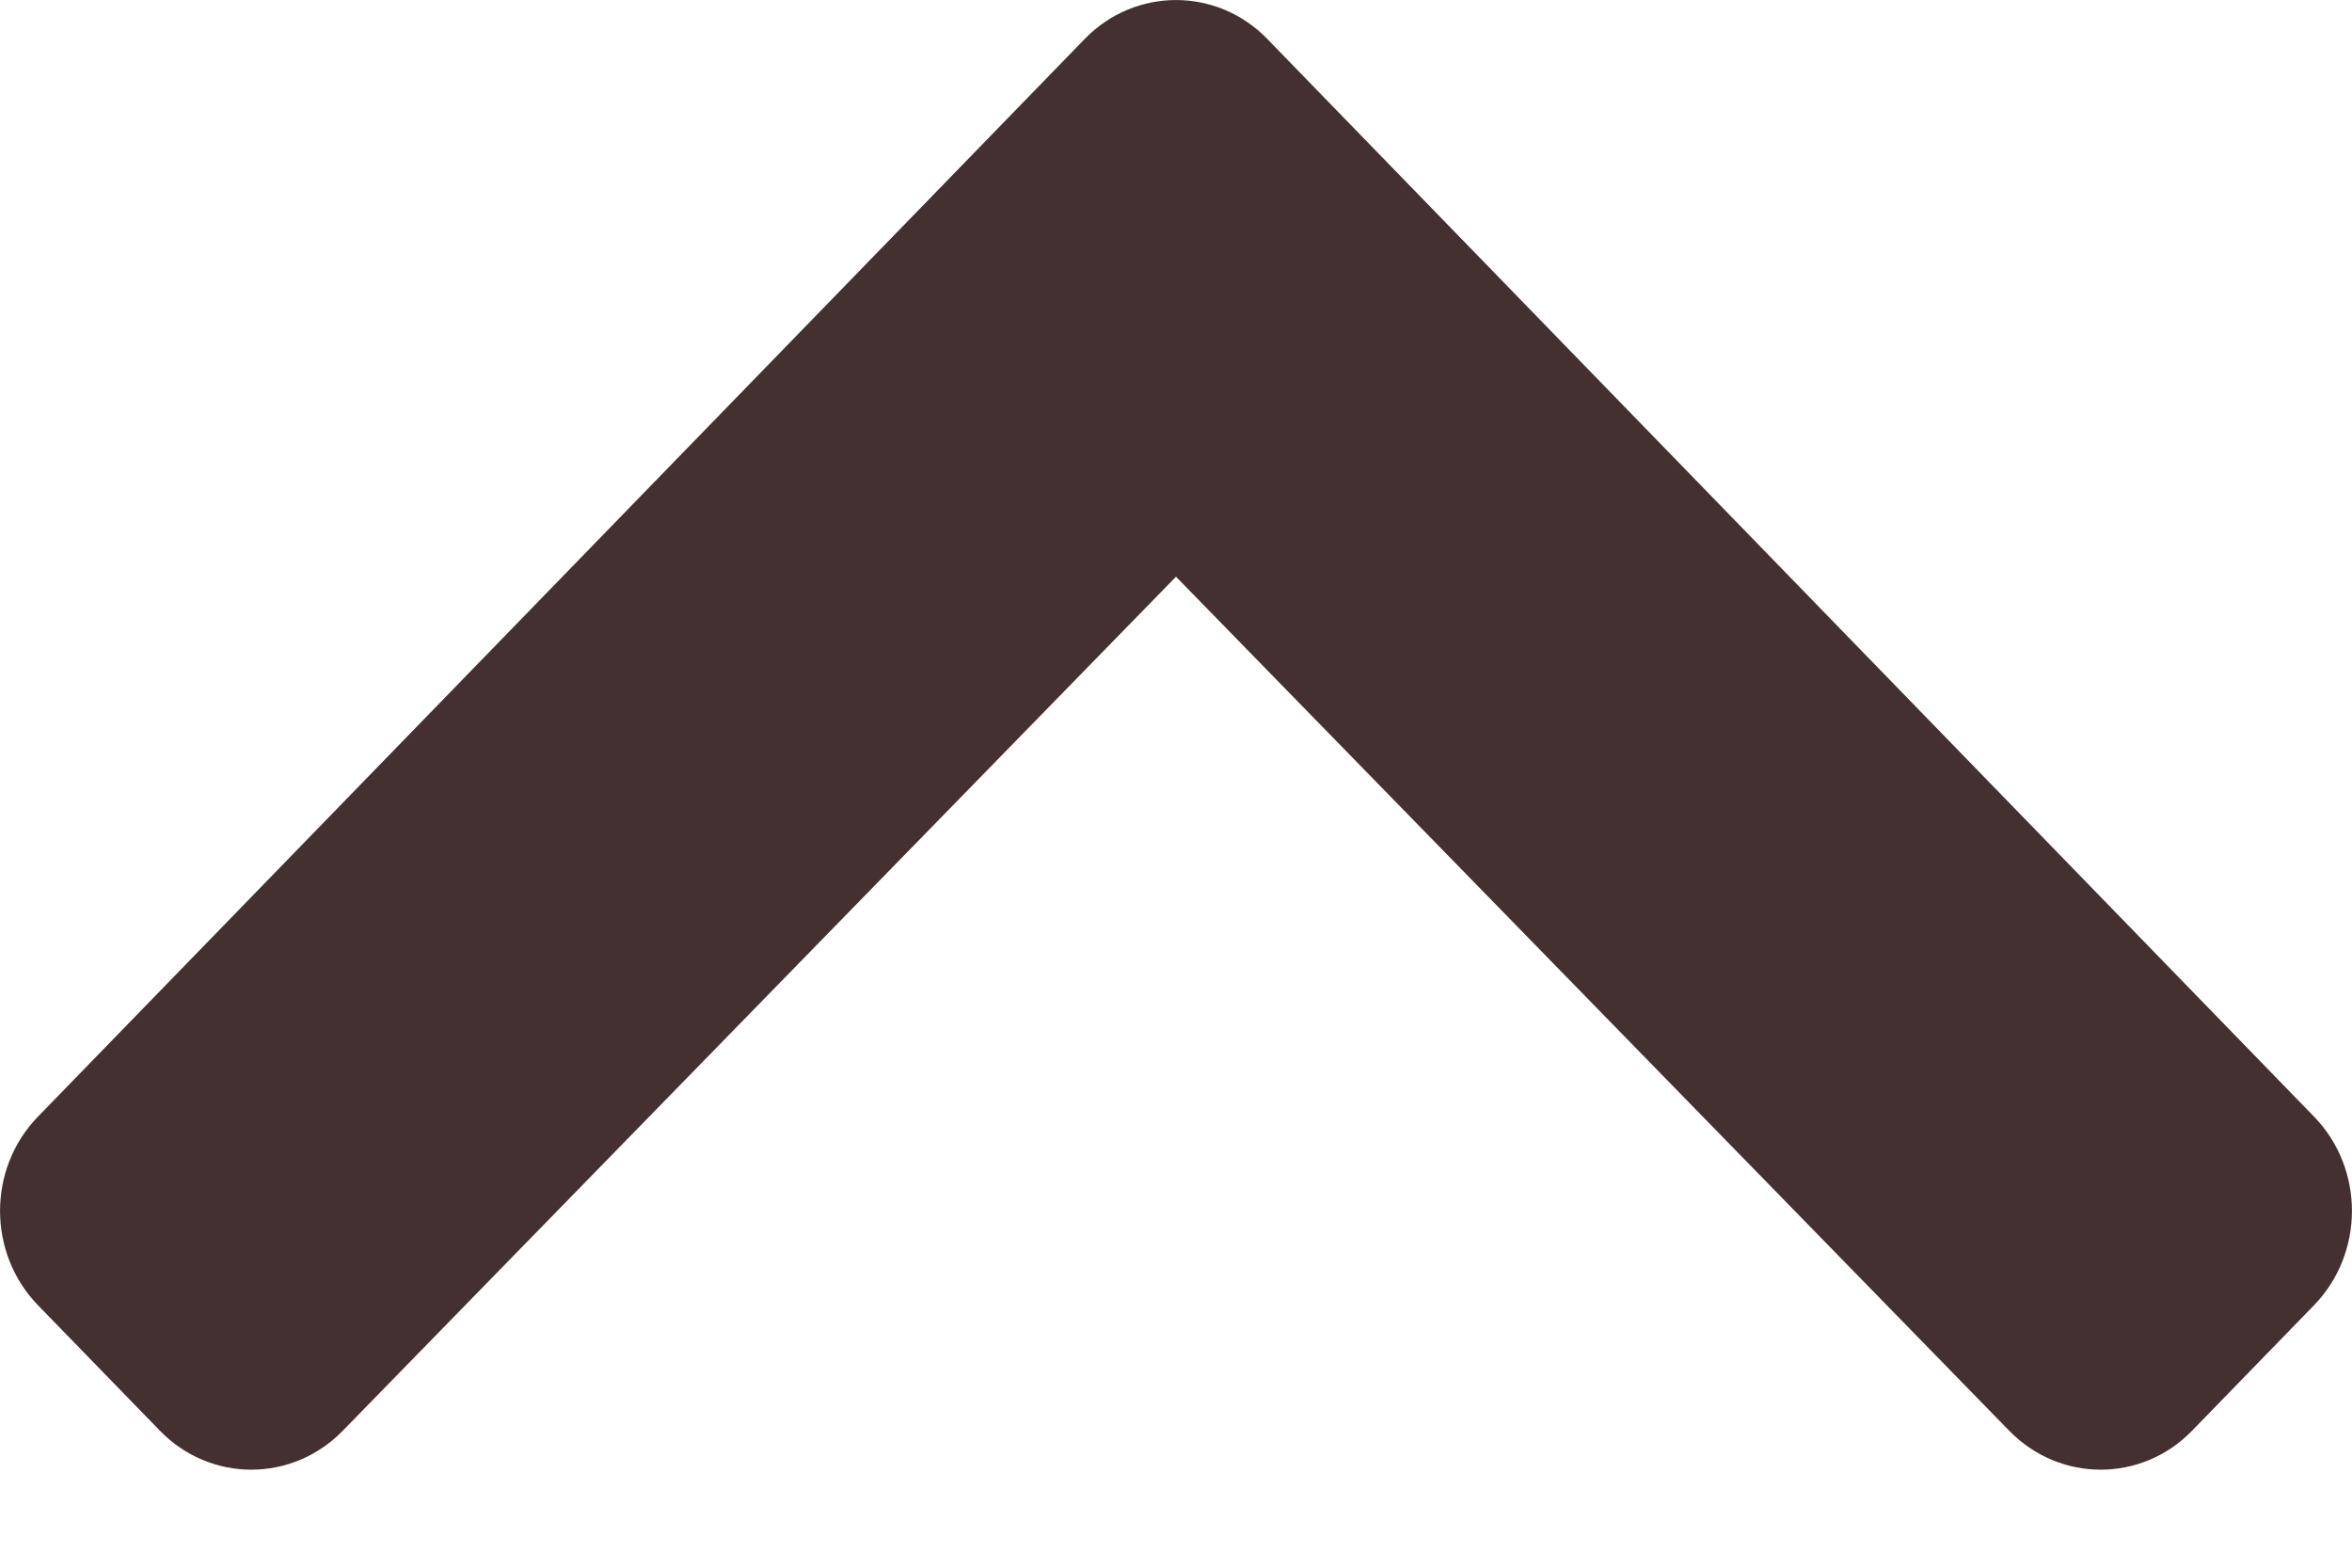<svg width="12" height="8" viewBox="0 0 12 8" fill="none" xmlns="http://www.w3.org/2000/svg">
<path d="M6.466 0.199L11.807 5.699C12.064 5.964 12.064 6.394 11.807 6.66L11.184 7.301C10.927 7.566 10.51 7.566 10.252 7.302L6 2.943L1.748 7.302C1.49 7.566 1.073 7.566 0.816 7.301L0.193 6.66C-0.064 6.394 -0.064 5.964 0.193 5.699L5.534 0.199C5.791 -0.066 6.209 -0.066 6.466 0.199Z" fill="#443030"/>
</svg>
